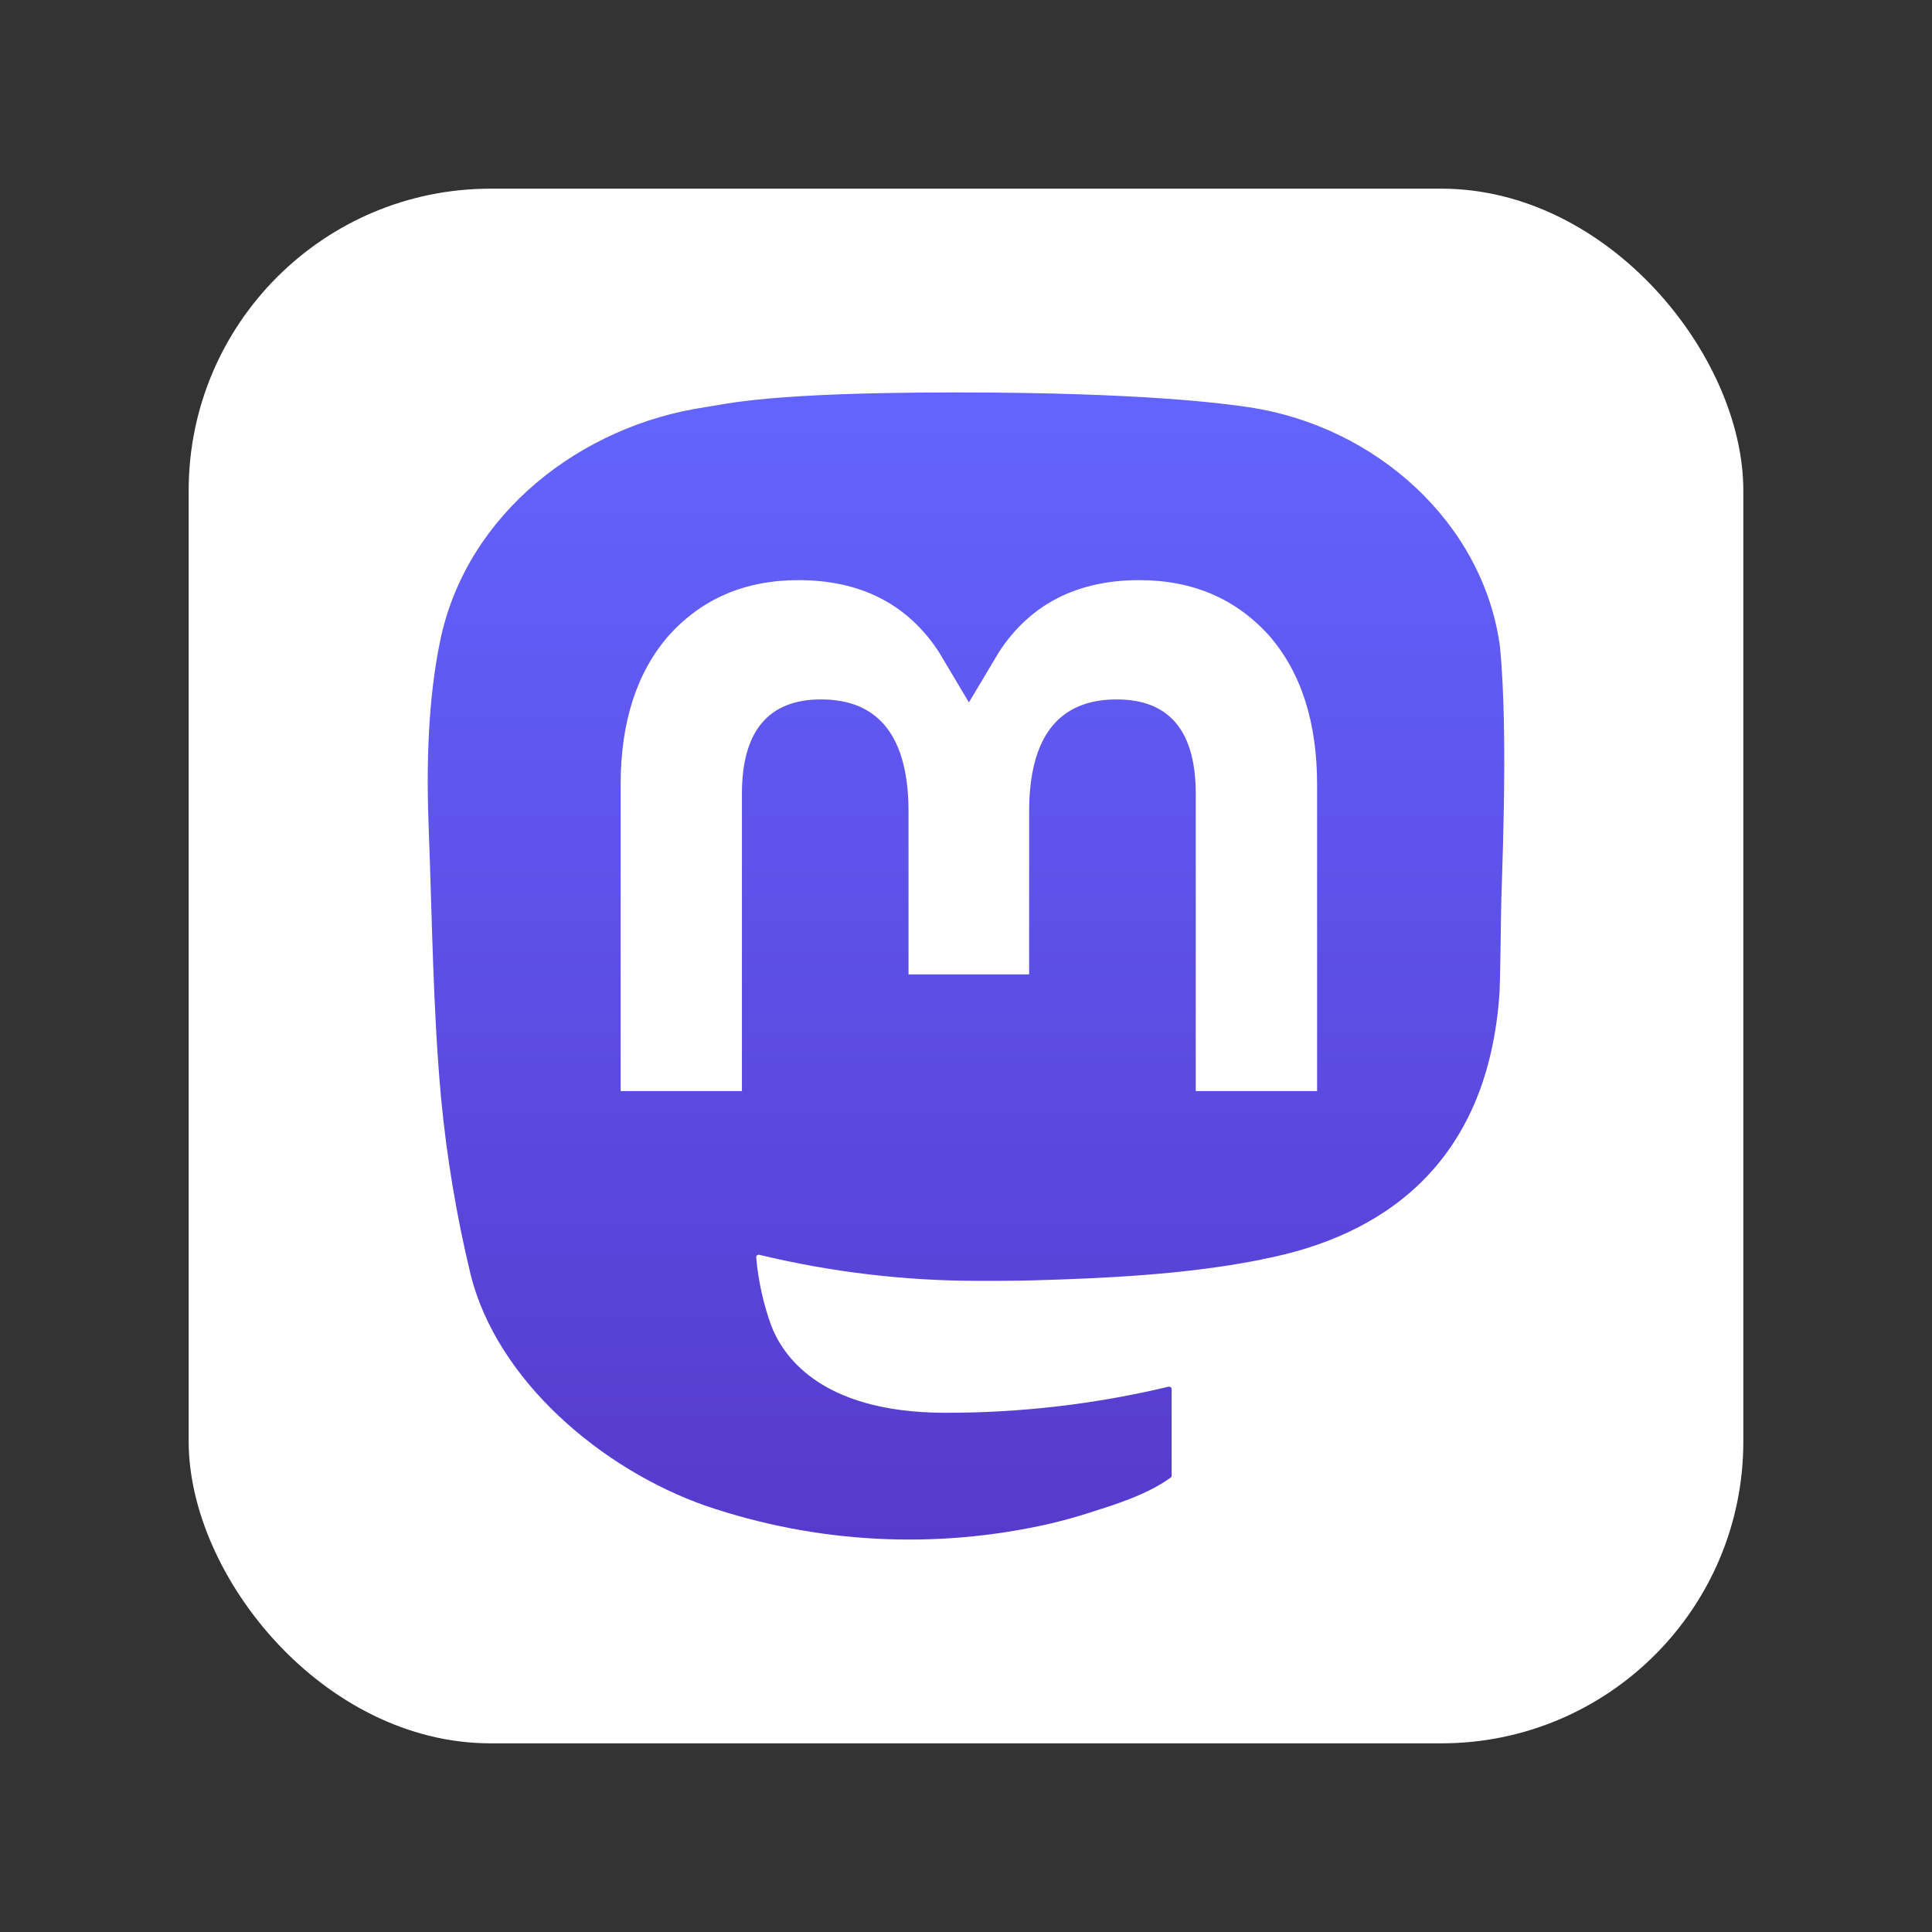 <svg width="512" height="512" viewBox="0 0 512 512" fill="none" xmlns="http://www.w3.org/2000/svg">
<rect x="0" y="0" width="512" height="512" fill="#333333" stroke="none"/>
<rect x="50" y="50" width="412" height="412" rx="80" fill="white"/>
<path d="M397.495 171.303C393.1 138.639 364.632 112.898 330.885 107.91C325.191 107.067 303.62 104 253.649 104H253.275C203.29 104 192.567 107.067 186.873 107.91C154.066 112.76 124.105 135.89 116.836 168.94C113.34 185.217 112.967 203.262 113.616 219.814C114.542 243.552 114.722 267.248 116.877 290.889C118.368 306.593 120.968 322.171 124.658 337.508C131.568 365.832 159.538 389.404 186.942 399.021C216.282 409.049 247.835 410.714 278.067 403.829C281.393 403.056 284.678 402.158 287.921 401.135C295.272 398.8 303.882 396.188 310.211 391.601C310.298 391.537 310.369 391.453 310.419 391.358C310.47 391.262 310.498 391.157 310.502 391.048V368.14C310.5 368.039 310.476 367.94 310.431 367.849C310.386 367.759 310.322 367.679 310.242 367.617C310.163 367.555 310.07 367.511 309.971 367.489C309.873 367.467 309.771 367.468 309.673 367.49C290.303 372.117 270.454 374.436 250.539 374.399C216.267 374.399 207.049 358.137 204.41 351.366C202.288 345.515 200.941 339.411 200.402 333.21C200.397 333.107 200.416 333.002 200.458 332.907C200.5 332.812 200.564 332.728 200.645 332.662C200.726 332.596 200.821 332.55 200.923 332.528C201.025 332.505 201.13 332.507 201.231 332.534C220.278 337.128 239.803 339.447 259.397 339.442C264.109 339.442 268.808 339.442 273.521 339.318C293.227 338.765 313.998 337.756 333.386 333.97C333.87 333.874 334.354 333.791 334.768 333.666C365.351 327.794 394.454 309.362 397.412 262.688C397.522 260.851 397.799 243.442 397.799 241.535C397.812 235.054 399.886 195.565 397.495 171.303Z" fill="url(#paint0_linear_1005_285)"/>
<path d="M349.044 208.001V289.148H316.887V210.391C316.887 193.811 309.977 185.355 295.922 185.355C280.472 185.355 272.733 195.358 272.733 215.117V258.226H240.769V215.117C240.769 195.358 233.016 185.355 217.566 185.355C203.595 185.355 196.616 193.811 196.616 210.391V289.148H164.472V208.001C164.472 191.42 168.705 178.248 177.172 168.484C185.906 158.743 197.362 153.741 211.582 153.741C228.041 153.741 240.479 160.069 248.77 172.712L256.772 186.142L264.787 172.712C273.079 160.069 285.516 153.741 301.947 153.741C316.154 153.741 327.61 158.743 336.372 168.484C344.829 178.239 349.053 191.411 349.044 208.001Z" fill="white"/>
<defs>
<linearGradient id="paint0_linear_1005_285" x1="256" y1="104" x2="256" y2="408" gradientUnits="userSpaceOnUse">
<stop stop-color="#6364FF"/>
<stop offset="1" stop-color="#563ACC"/>
</linearGradient>
</defs>
</svg>
